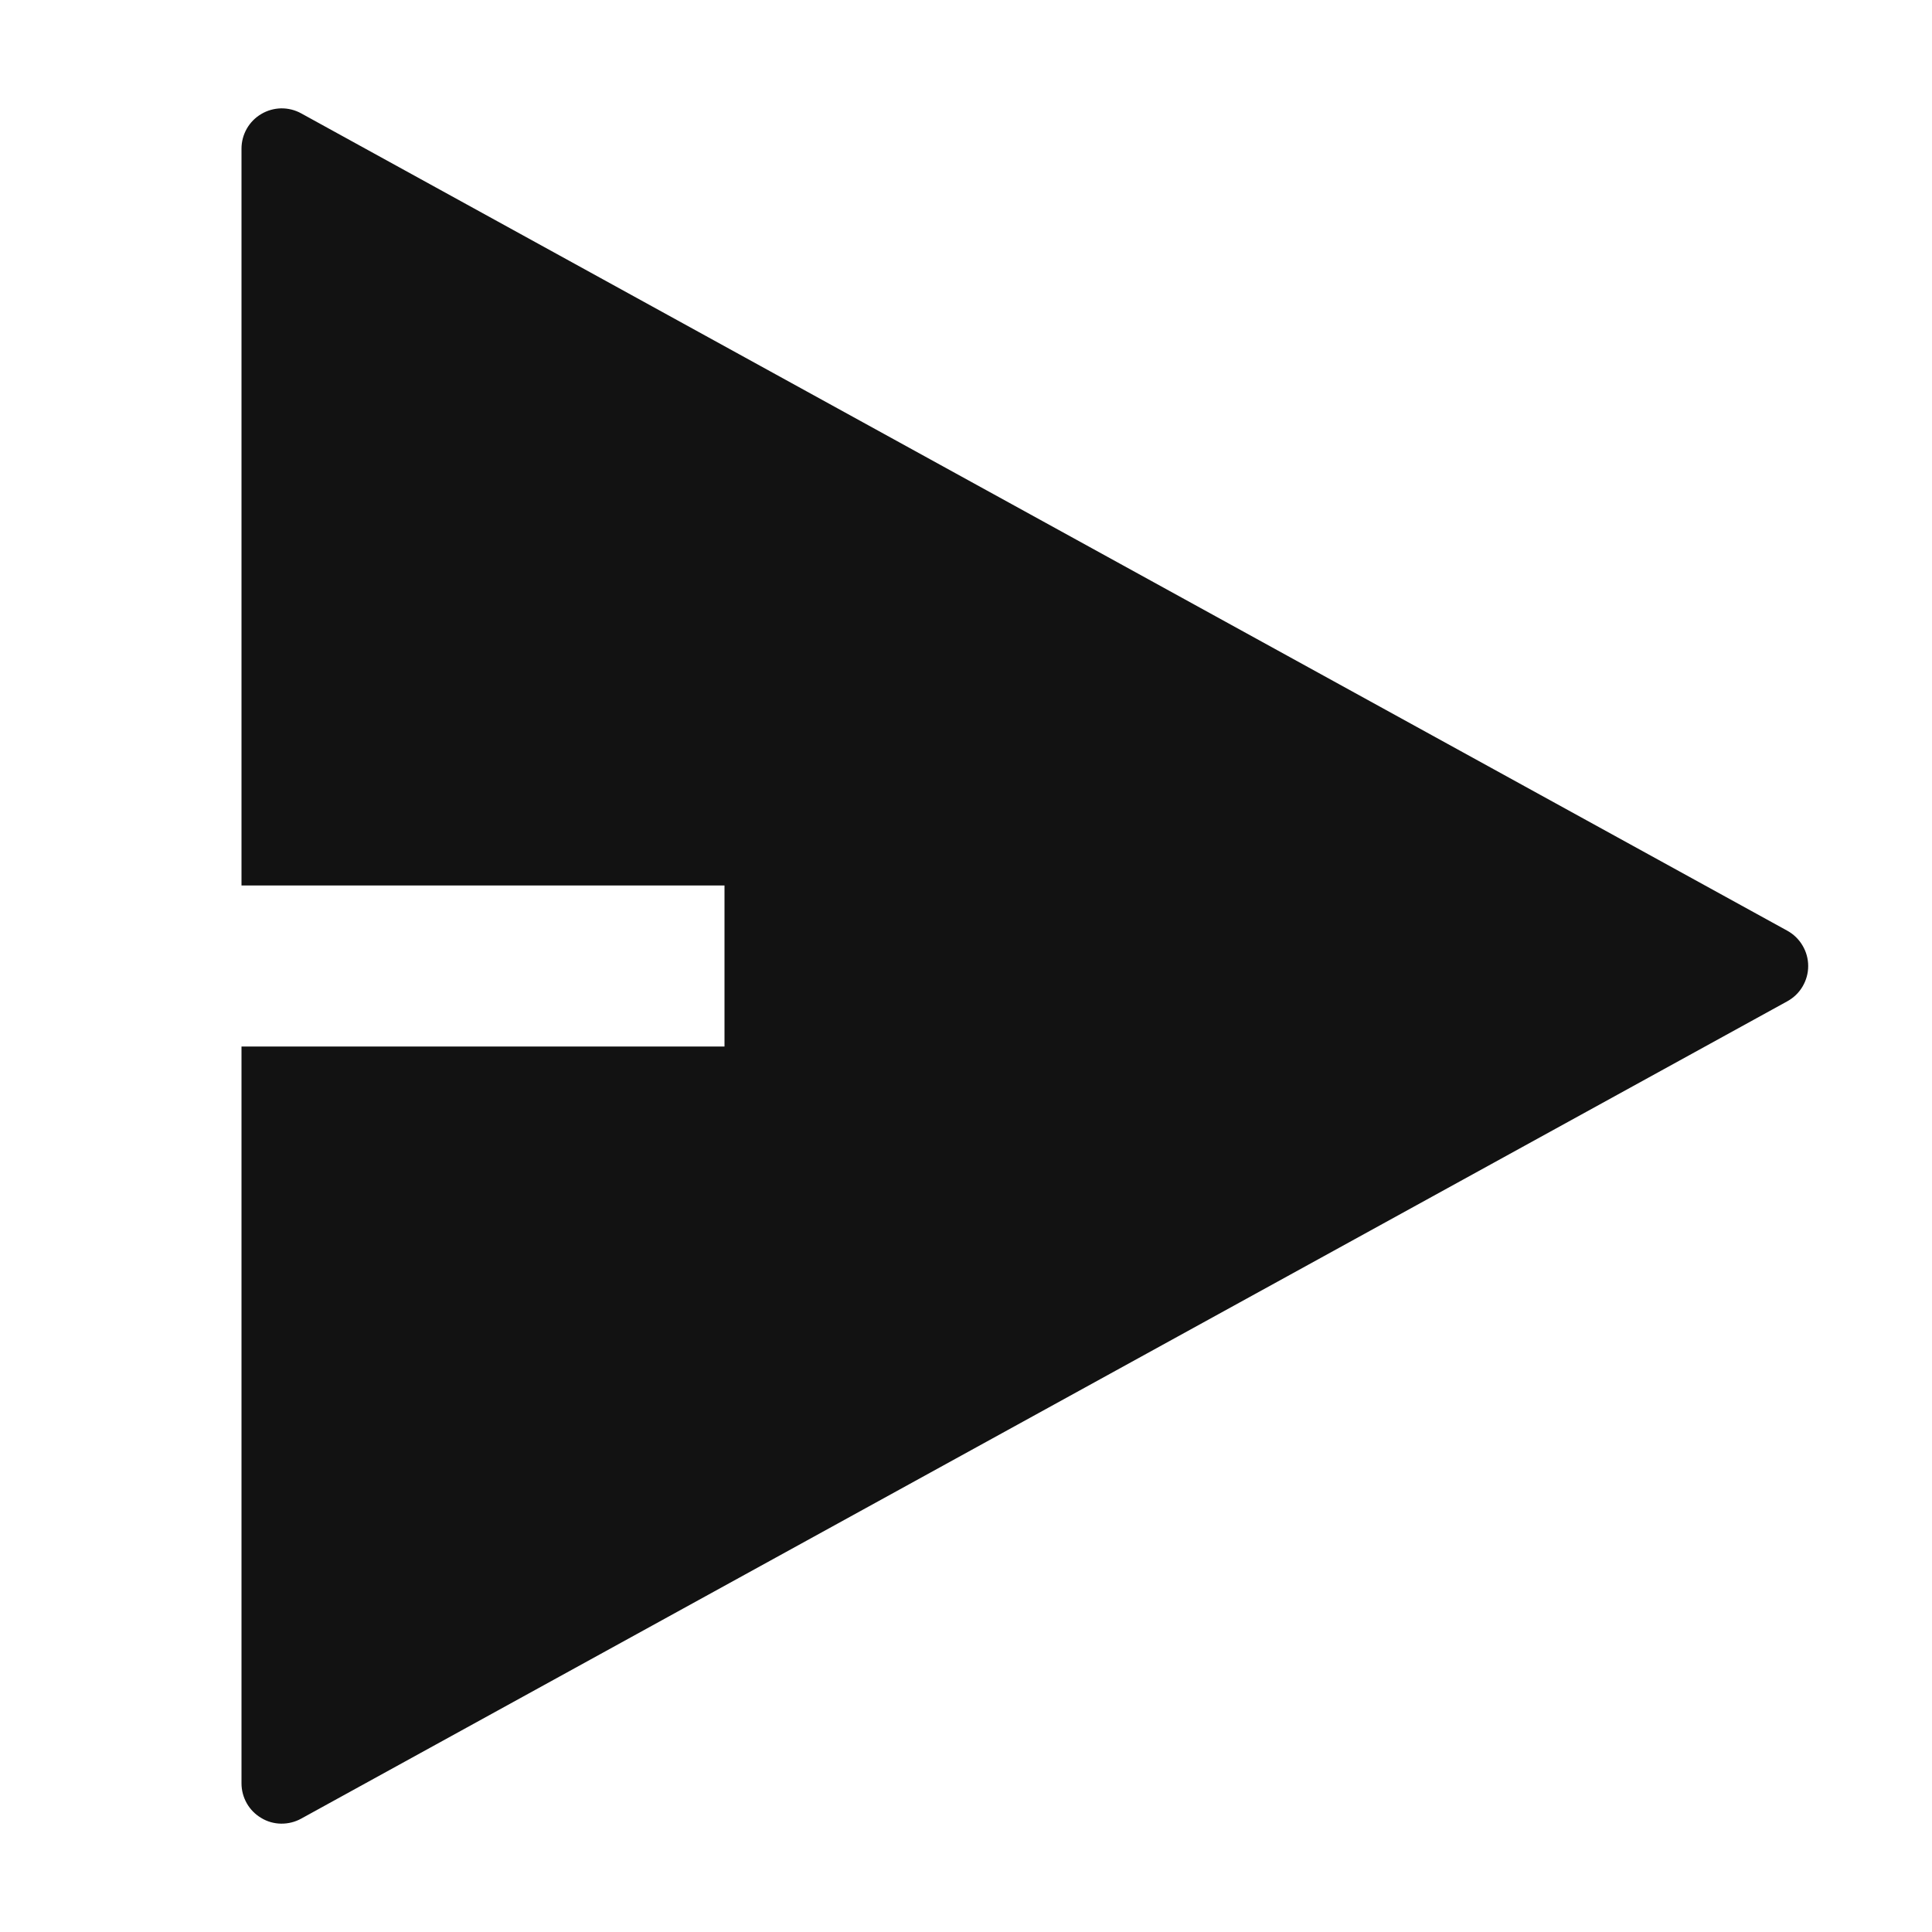 <svg width="24" height="24" viewBox="0 0 24 24" fill="none" xmlns="http://www.w3.org/2000/svg">
<g id="send-plane-2-fill" clip-path="url(#clip0_8_874)">
<g id="Group">
<path id="Vector" d="M3 13H9V11H3V1.846C3 1.759 3.023 1.674 3.066 1.598C3.109 1.523 3.171 1.46 3.246 1.416C3.32 1.372 3.405 1.348 3.492 1.346C3.579 1.345 3.665 1.366 3.741 1.408L22.203 11.562C22.281 11.605 22.347 11.669 22.392 11.746C22.438 11.823 22.462 11.911 22.462 12C22.462 12.09 22.438 12.177 22.392 12.255C22.347 12.332 22.281 12.395 22.203 12.438L3.741 22.592C3.665 22.634 3.579 22.655 3.492 22.654C3.405 22.653 3.32 22.629 3.246 22.584C3.171 22.54 3.109 22.477 3.066 22.402C3.023 22.326 3 22.241 3 22.154V13Z" fill="#121212"/>
</g>
</g>
<defs>
<clipPath id="clip0_8_874">
<rect width="24" height="24" fill="white"/>
</clipPath>
</defs>
</svg>
